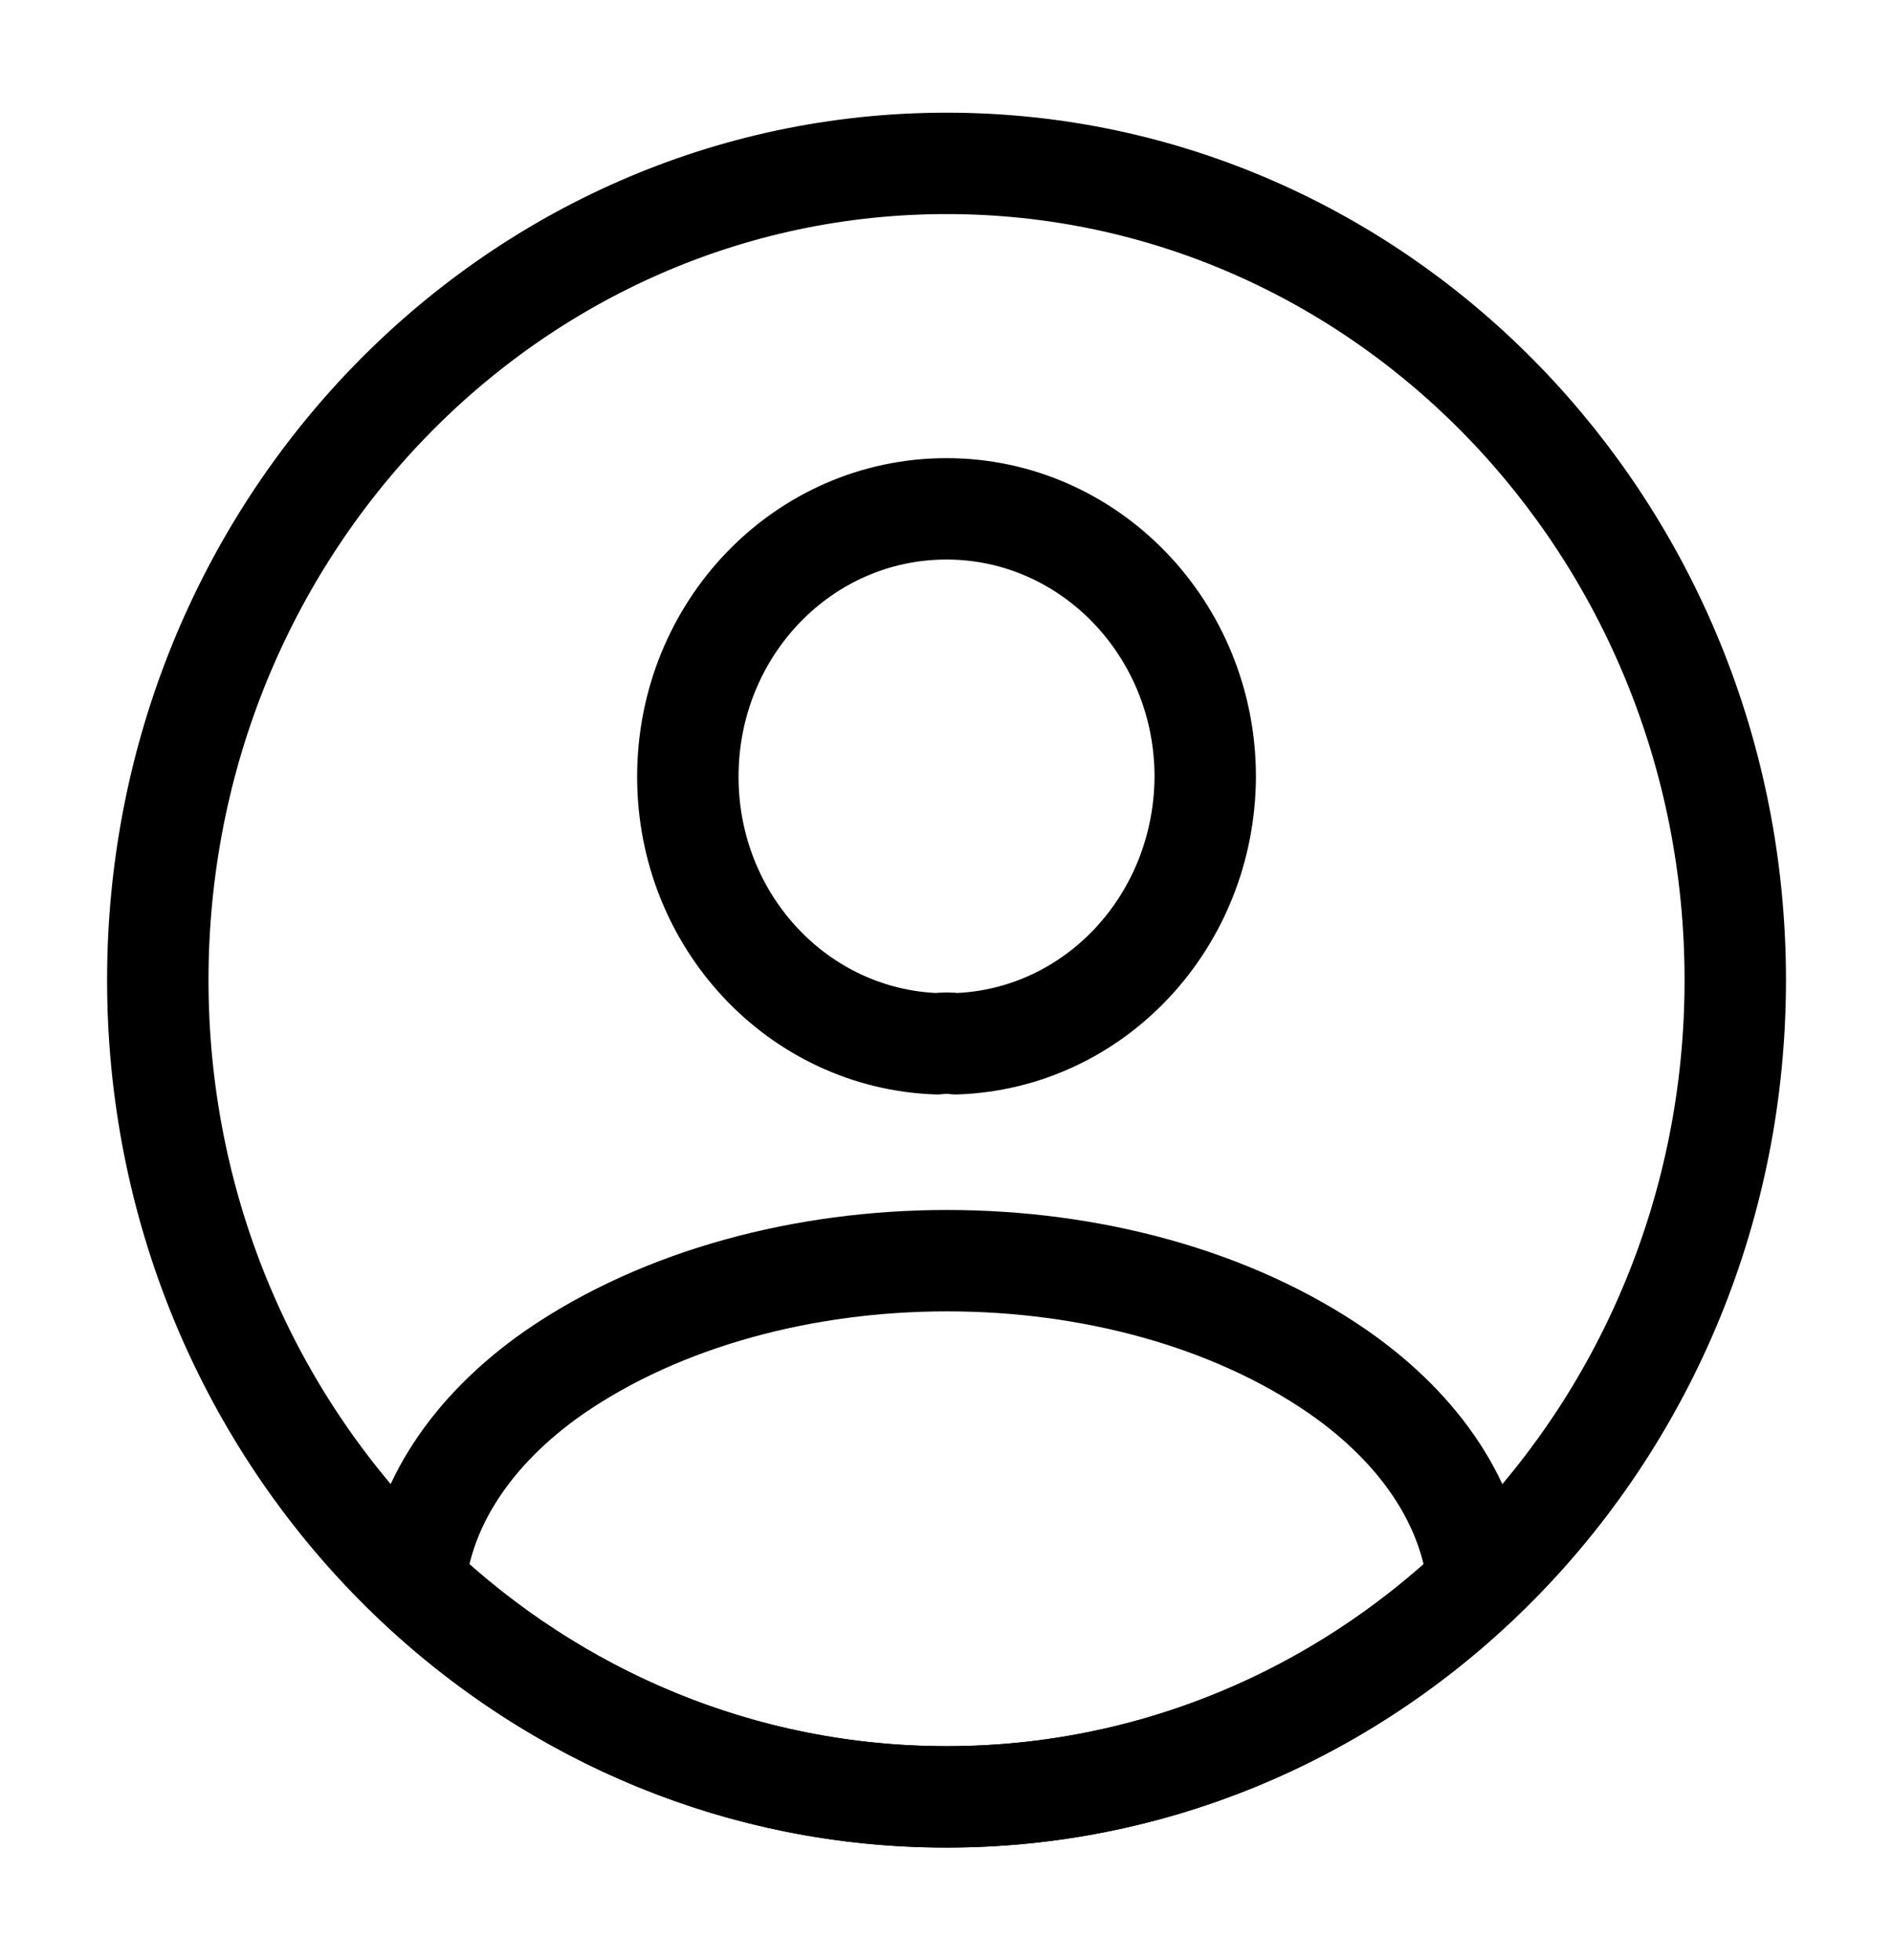 <svg width="28" height="29" viewBox="0 0 28 29" fill="none" xmlns="http://www.w3.org/2000/svg">
<path d="M14.14 15.442C14.059 15.43 13.954 15.43 13.861 15.442C11.807 15.37 10.174 13.63 10.174 11.491C10.174 9.304 11.877 7.528 14.001 7.528C16.112 7.528 17.827 9.304 17.827 11.491C17.816 13.63 16.194 15.37 14.14 15.442Z" stroke="black" stroke-width="1.5" stroke-linecap="round" stroke-linejoin="round"/>
<path d="M21.863 23.418C19.787 25.387 17.033 26.584 14 26.584C10.967 26.584 8.213 25.387 6.137 23.418C6.253 22.282 6.953 21.17 8.202 20.3C11.398 18.101 16.625 18.101 19.798 20.3C21.047 21.17 21.747 22.282 21.863 23.418Z" stroke="black" stroke-width="1.5" stroke-linecap="round" stroke-linejoin="round"/>
<path d="M14.001 26.583C20.444 26.583 25.667 21.173 25.667 14.5C25.667 7.826 20.444 2.417 14.001 2.417C7.557 2.417 2.334 7.826 2.334 14.5C2.334 21.173 7.557 26.583 14.001 26.583Z" stroke="black" stroke-width="1.5" stroke-linecap="round" stroke-linejoin="round"/>
</svg>
